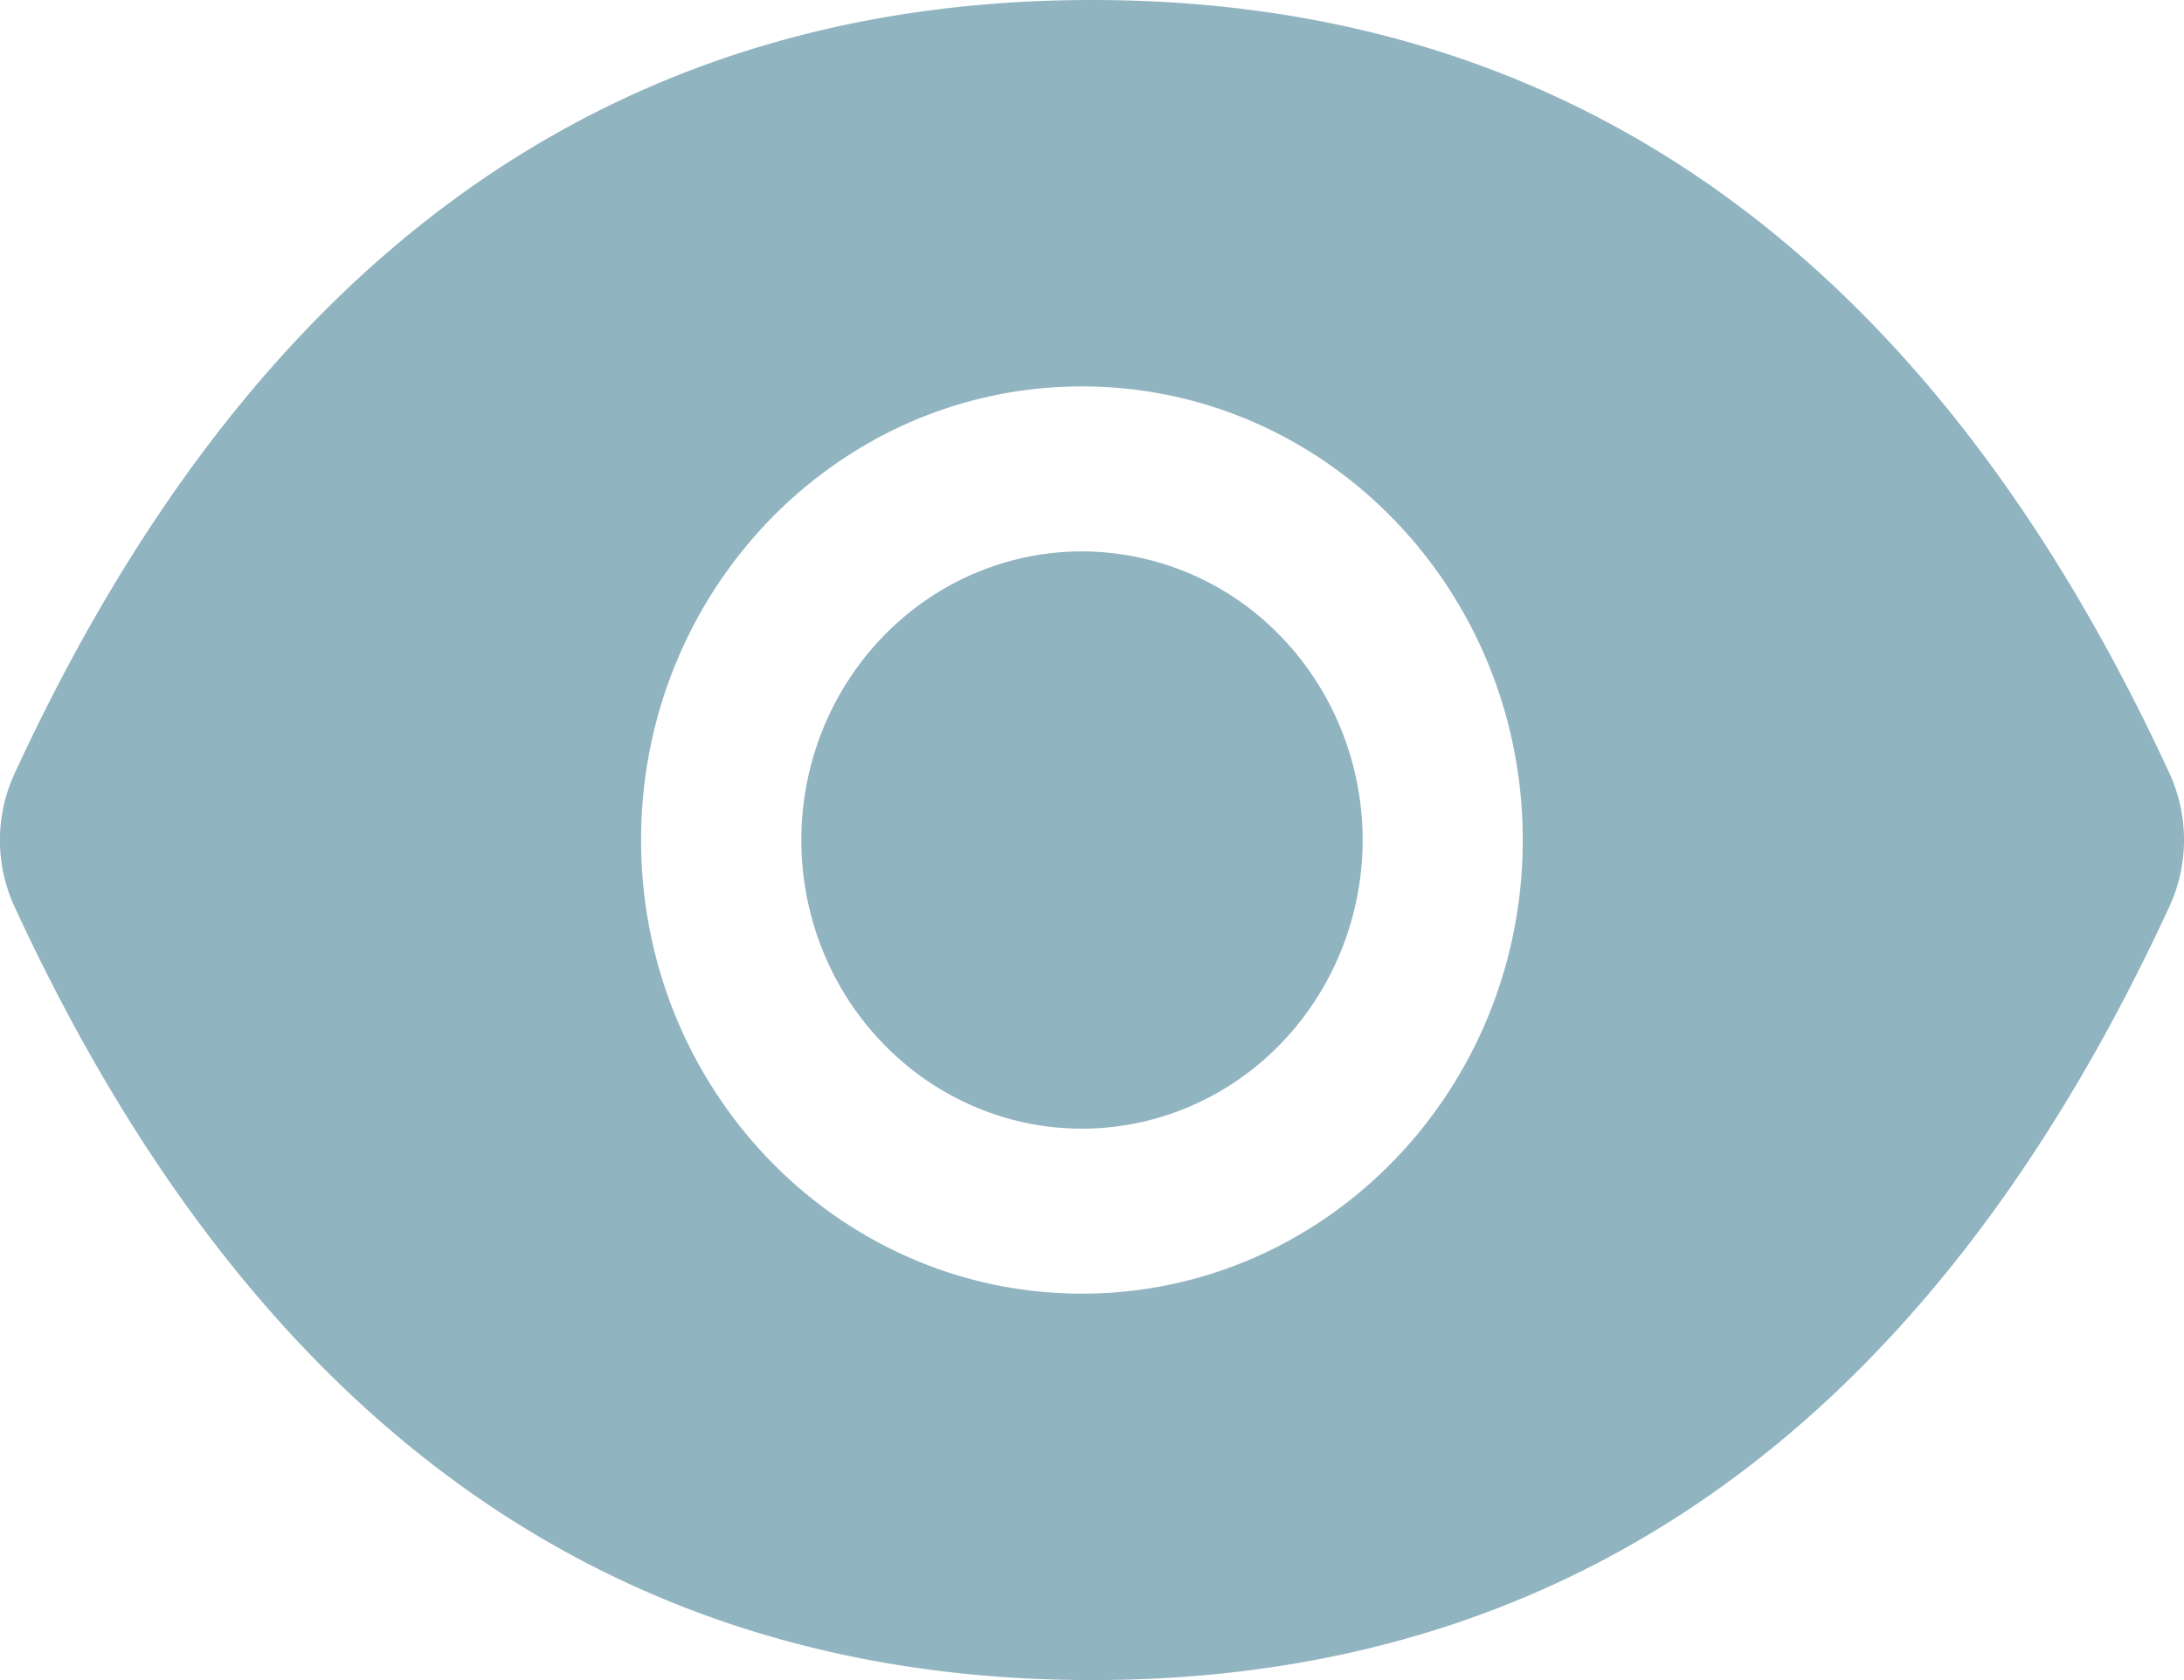 <svg width="13" height="10" fill="none" xmlns="http://www.w3.org/2000/svg"><path d="M4.77 5c0 .456.176.893.49 1.215.313.322.737.503 1.18.503.443 0 .868-.181 1.181-.503.313-.322.49-.76.49-1.215 0-.456-.177-.893-.49-1.215a1.647 1.647 0 00-1.18-.503c-.444 0-.868.181-1.181.503-.314.322-.49.76-.49 1.215zm8.144-.396C11.5 1.541 9.364 0 6.5 0 3.634 0 1.5 1.541.086 4.606a.947.947 0 000 .79C1.5 8.459 3.636 10 6.5 10c2.866 0 5-1.541 6.414-4.606a.949.949 0 000-.79zM6.44 7.7C4.991 7.7 3.816 6.491 3.816 5c0-1.49 1.175-2.7 2.624-2.7 1.45 0 2.624 1.21 2.624 2.7 0 1.49-1.174 2.7-2.624 2.7z" fill="#91B4C1"/></svg>